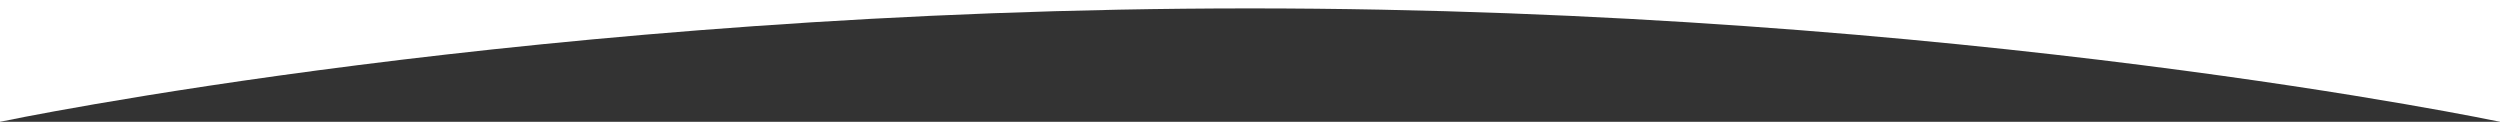 <?xml version="1.0" encoding="utf-8"?>
<!-- Generator: Adobe Illustrator 27.2.0, SVG Export Plug-In . SVG Version: 6.00 Build 0)  -->
<svg version="1.1" id="Layer_1" xmlns="http://www.w3.org/2000/svg" xmlns:xlink="http://www.w3.org/1999/xlink" x="0px" y="0px"
	 viewBox="0 0 595.28 29" style="enable-background:new 0 0 595.28 29;" xml:space="preserve">
<rect x="0" y="0" width="595.28" height="29" fill="#333333" stroke="none"/>
<style type="text/css">
	.st0{fill:#FFFFFF;}
</style>
<path class="st0" d="M0,29C0,29,128.28,2,297.64,2s297.64,27,297.64,27V0H0V29z"/>
</svg>
